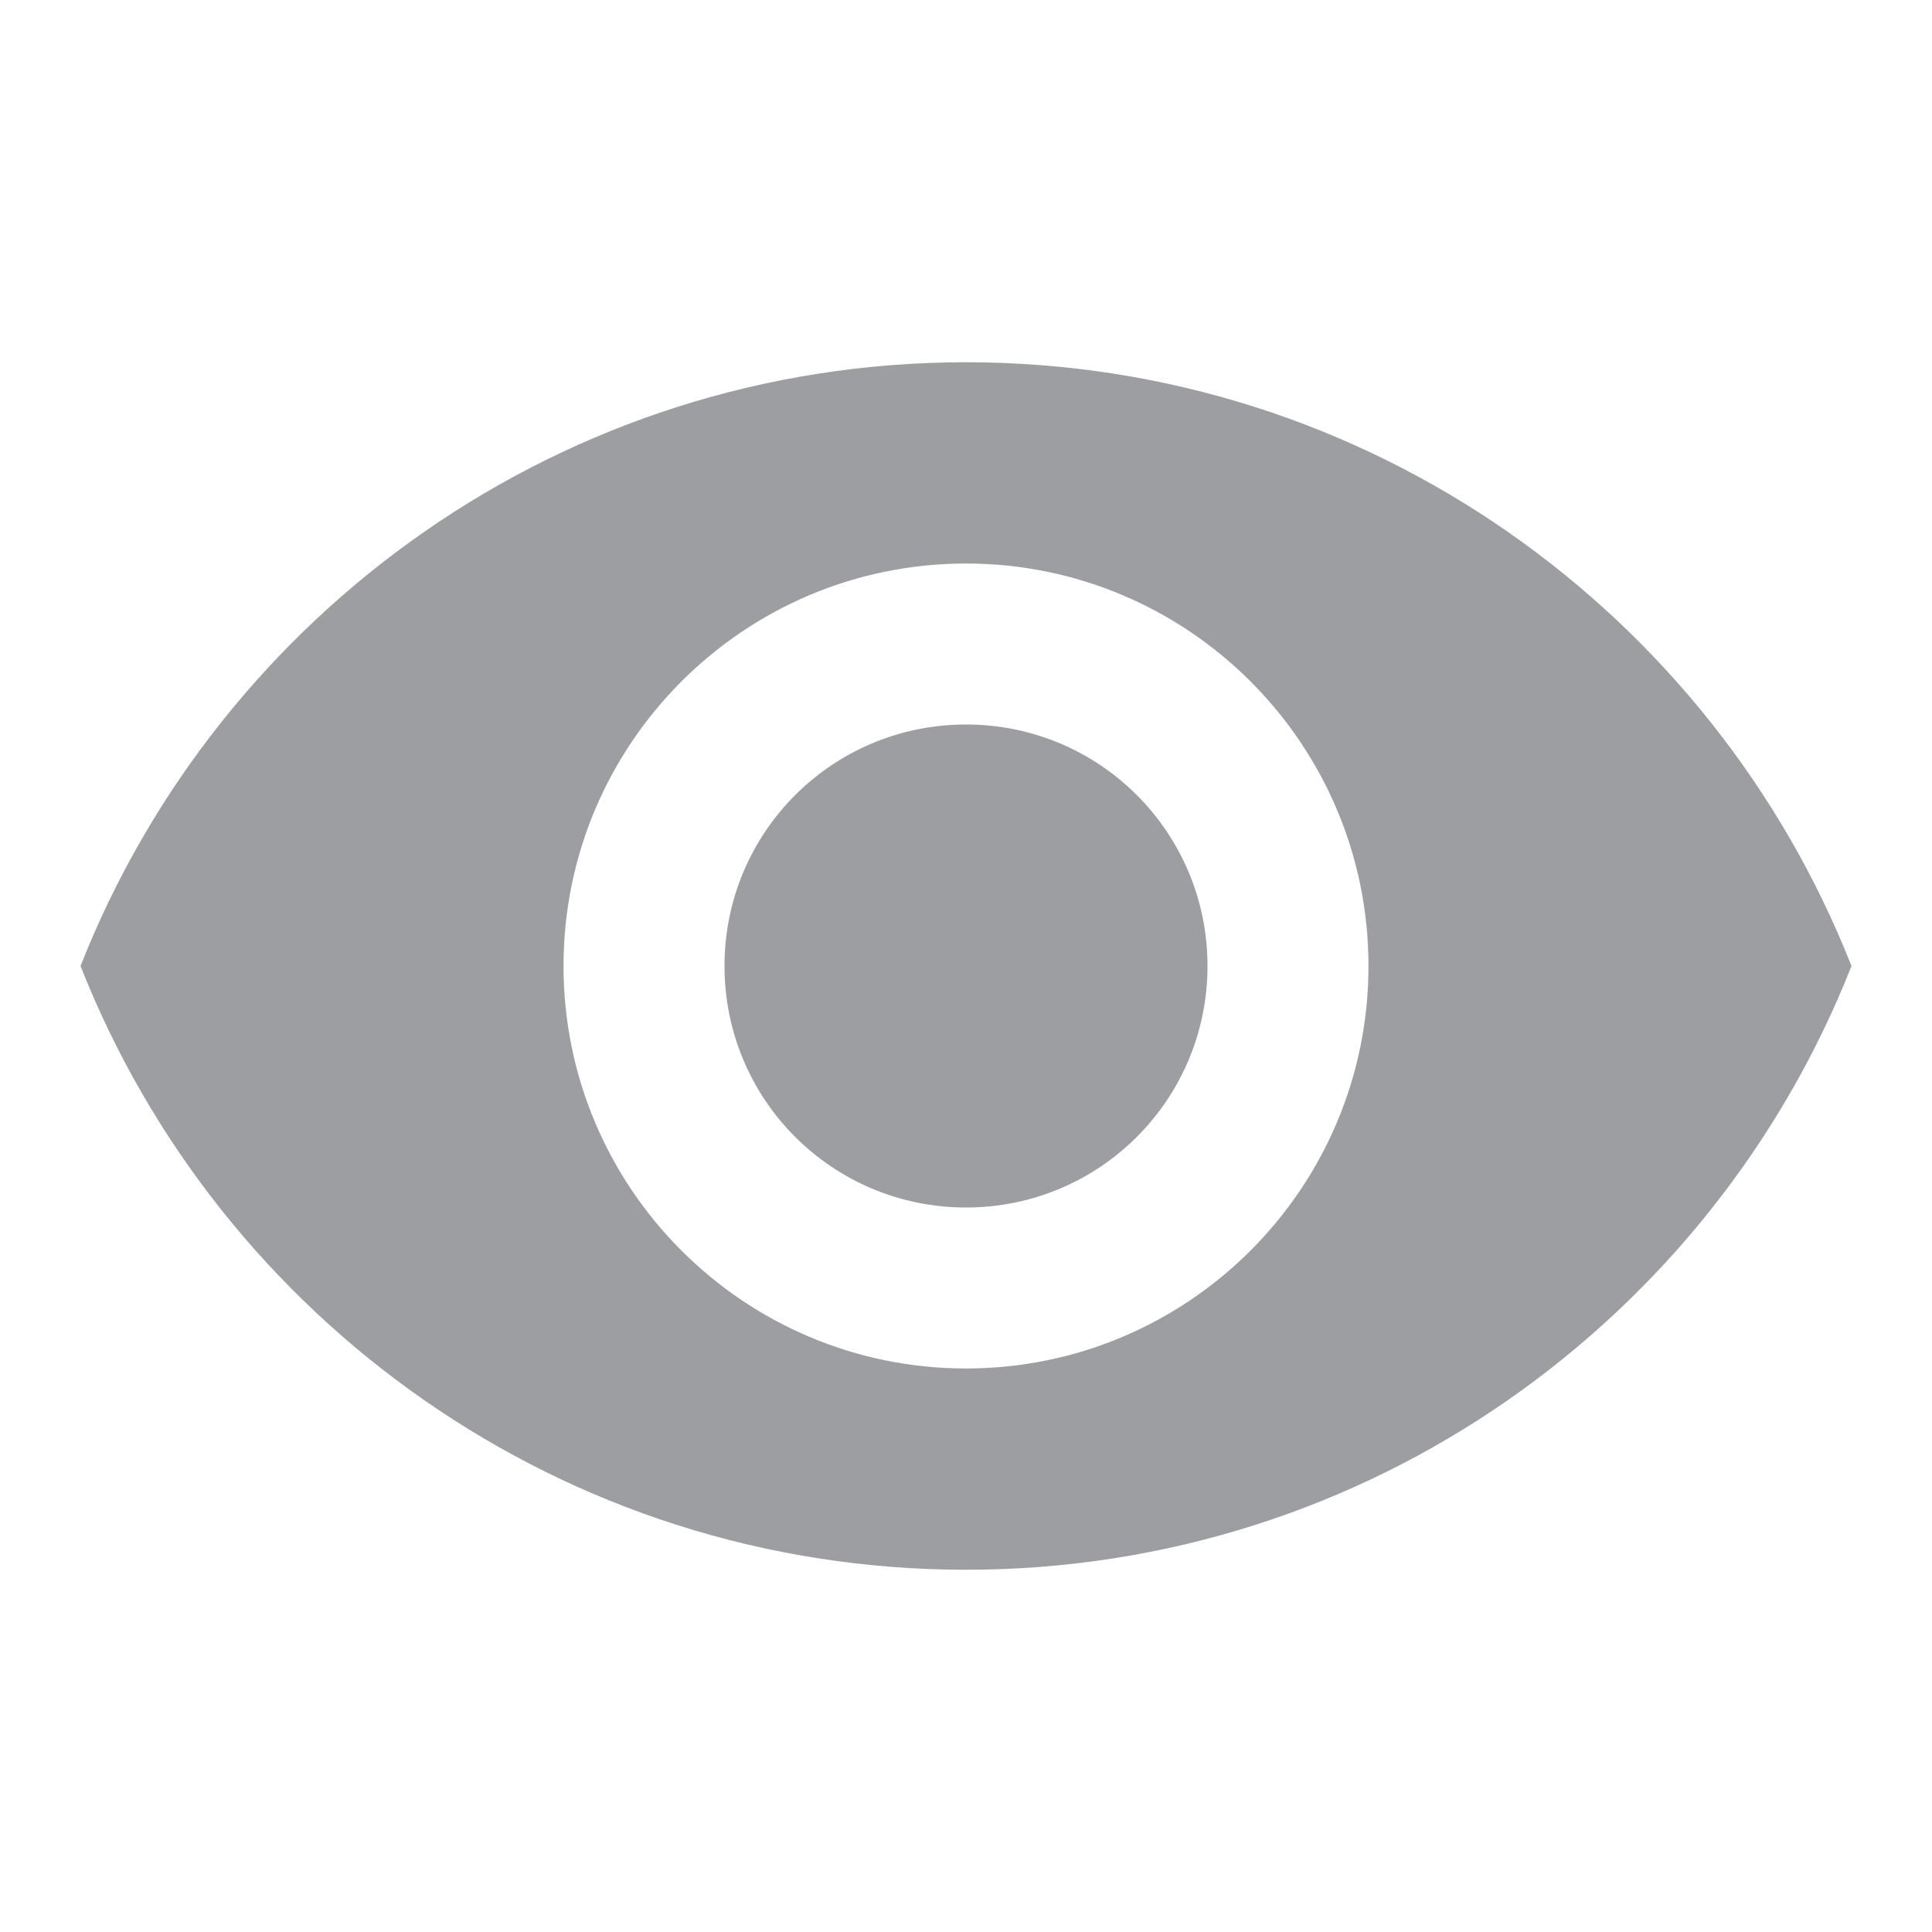 <!DOCTYPE svg PUBLIC "-//W3C//DTD SVG 1.1//EN" "http://www.w3.org/Graphics/SVG/1.1/DTD/svg11.dtd">
<!-- Uploaded to: SVG Repo, www.svgrepo.com, Transformed by: SVG Repo Mixer Tools -->
<svg width="800px" height="800px" viewBox="0 0 28 28" version="1.1" xmlns="http://www.w3.org/2000/svg" xmlns:xlink="http://www.w3.org/1999/xlink" xmlns:sketch="http://www.bohemiancoding.com/sketch/ns" fill="#000000" stroke="#000000">
<g id="SVGRepo_bgCarrier" stroke-width="0"/>
<g id="SVGRepo_tracerCarrier" stroke-linecap="round" stroke-linejoin="round"/>
<g id="SVGRepo_iconCarrier"> <title>icon/28/icon-eye</title> <desc>Created with Sketch.</desc> <defs> </defs> <g id="out" stroke="none" stroke-width="1" fill="none" fill-rule="evenodd" sketch:type="MSPage"> <path d="M14,5.25 C8.167,5.25 3.185,8.878 1.167,14 C3.185,19.122 8.167,22.75 14,22.75 C19.833,22.75 24.815,19.122 26.833,14 C24.815,8.878 19.833,5.25 14,5.25 L14,5.25 L14,5.25 Z M14,19.833 C10.78,19.833 8.167,17.22 8.167,14 C8.167,10.78 10.78,8.167 14,8.167 C17.22,8.167 19.833,10.78 19.833,14 C19.833,17.22 17.22,19.833 14,19.833 L14,19.833 L14,19.833 Z M14,10.5 C12.063,10.5 10.5,12.063 10.5,14 C10.5,15.937 12.063,17.5 14,17.5 C15.937,17.5 17.5,15.937 17.5,14 C17.5,12.063 15.937,10.5 14,10.5 L14,10.5 L14,10.5 Z" id="path" fill="#9D9EA1" sketch:type="MSShapeGroup"> </path> </g> </g>
</svg>